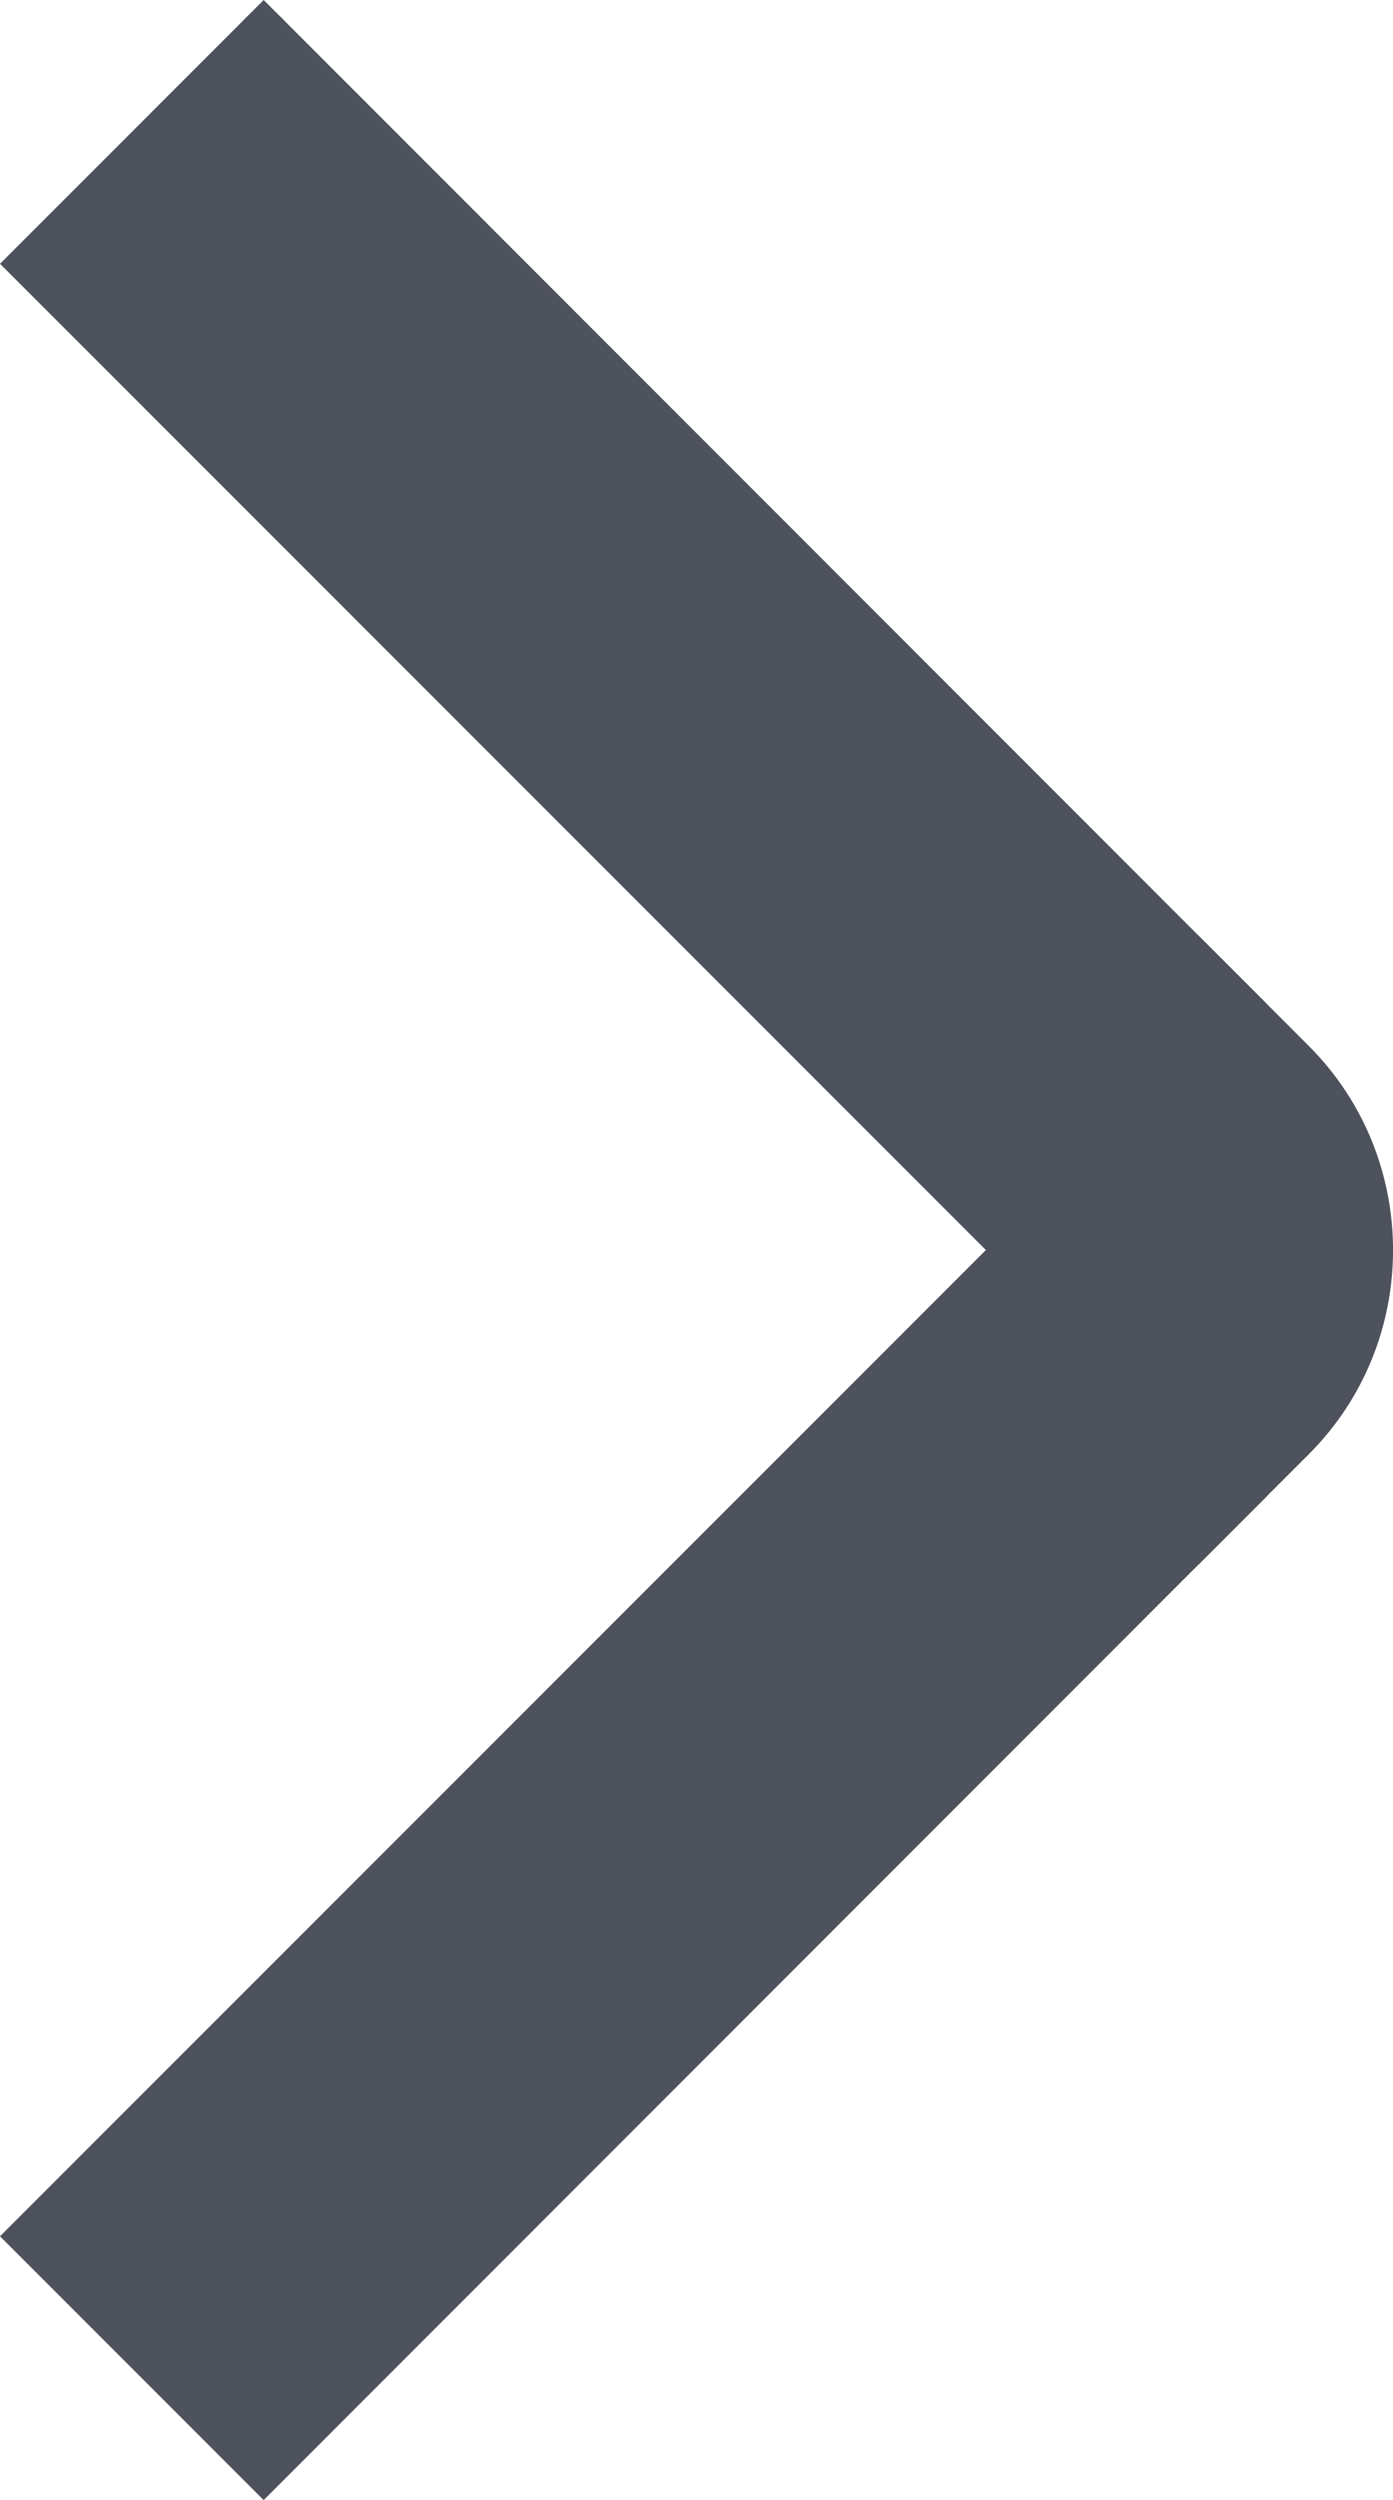 <?xml version="1.0" encoding="utf-8"?>
<!-- Generator: Adobe Illustrator 18.1.1, SVG Export Plug-In . SVG Version: 6.00 Build 0)  -->
<!DOCTYPE svg PUBLIC "-//W3C//DTD SVG 1.1//EN" "http://www.w3.org/Graphics/SVG/1.1/DTD/svg11.dtd">
<svg version="1.1" id="Ebene_1" xmlns="http://www.w3.org/2000/svg" xmlns:xlink="http://www.w3.org/1999/xlink" x="0px" y="0px"
	 width="41.089px" height="73.717px" viewBox="0 0 41.089 73.717" enable-background="new 0 0 41.089 73.717" xml:space="preserve">
<g>
	<g>
		<g>
			<path fill="#4D525C" d="M29.546,43.437c0,4.677,2.705,5.797,6.012,2.49l3.052-3.053c3.307-3.308,3.307-8.721,0-12.029
				l-3.052-3.053c-3.307-3.308-6.012-2.188-6.012,2.489V43.437z"/>
		</g>
		<g>
			<path fill="#4D525C" d="M7.778,1.077c0.592,0,0.835-0.242,0.539-0.539s-0.781-0.296-1.077,0S7.186,1.077,7.778,1.077z"/>
		</g>
	</g>
	<polygon fill="#4D525C" points="37.379,44.104 37.379,29.614 7.778,0 0.001,7.778 29.08,36.858 0,65.938 7.777,73.717 	"/>
</g>
</svg>

